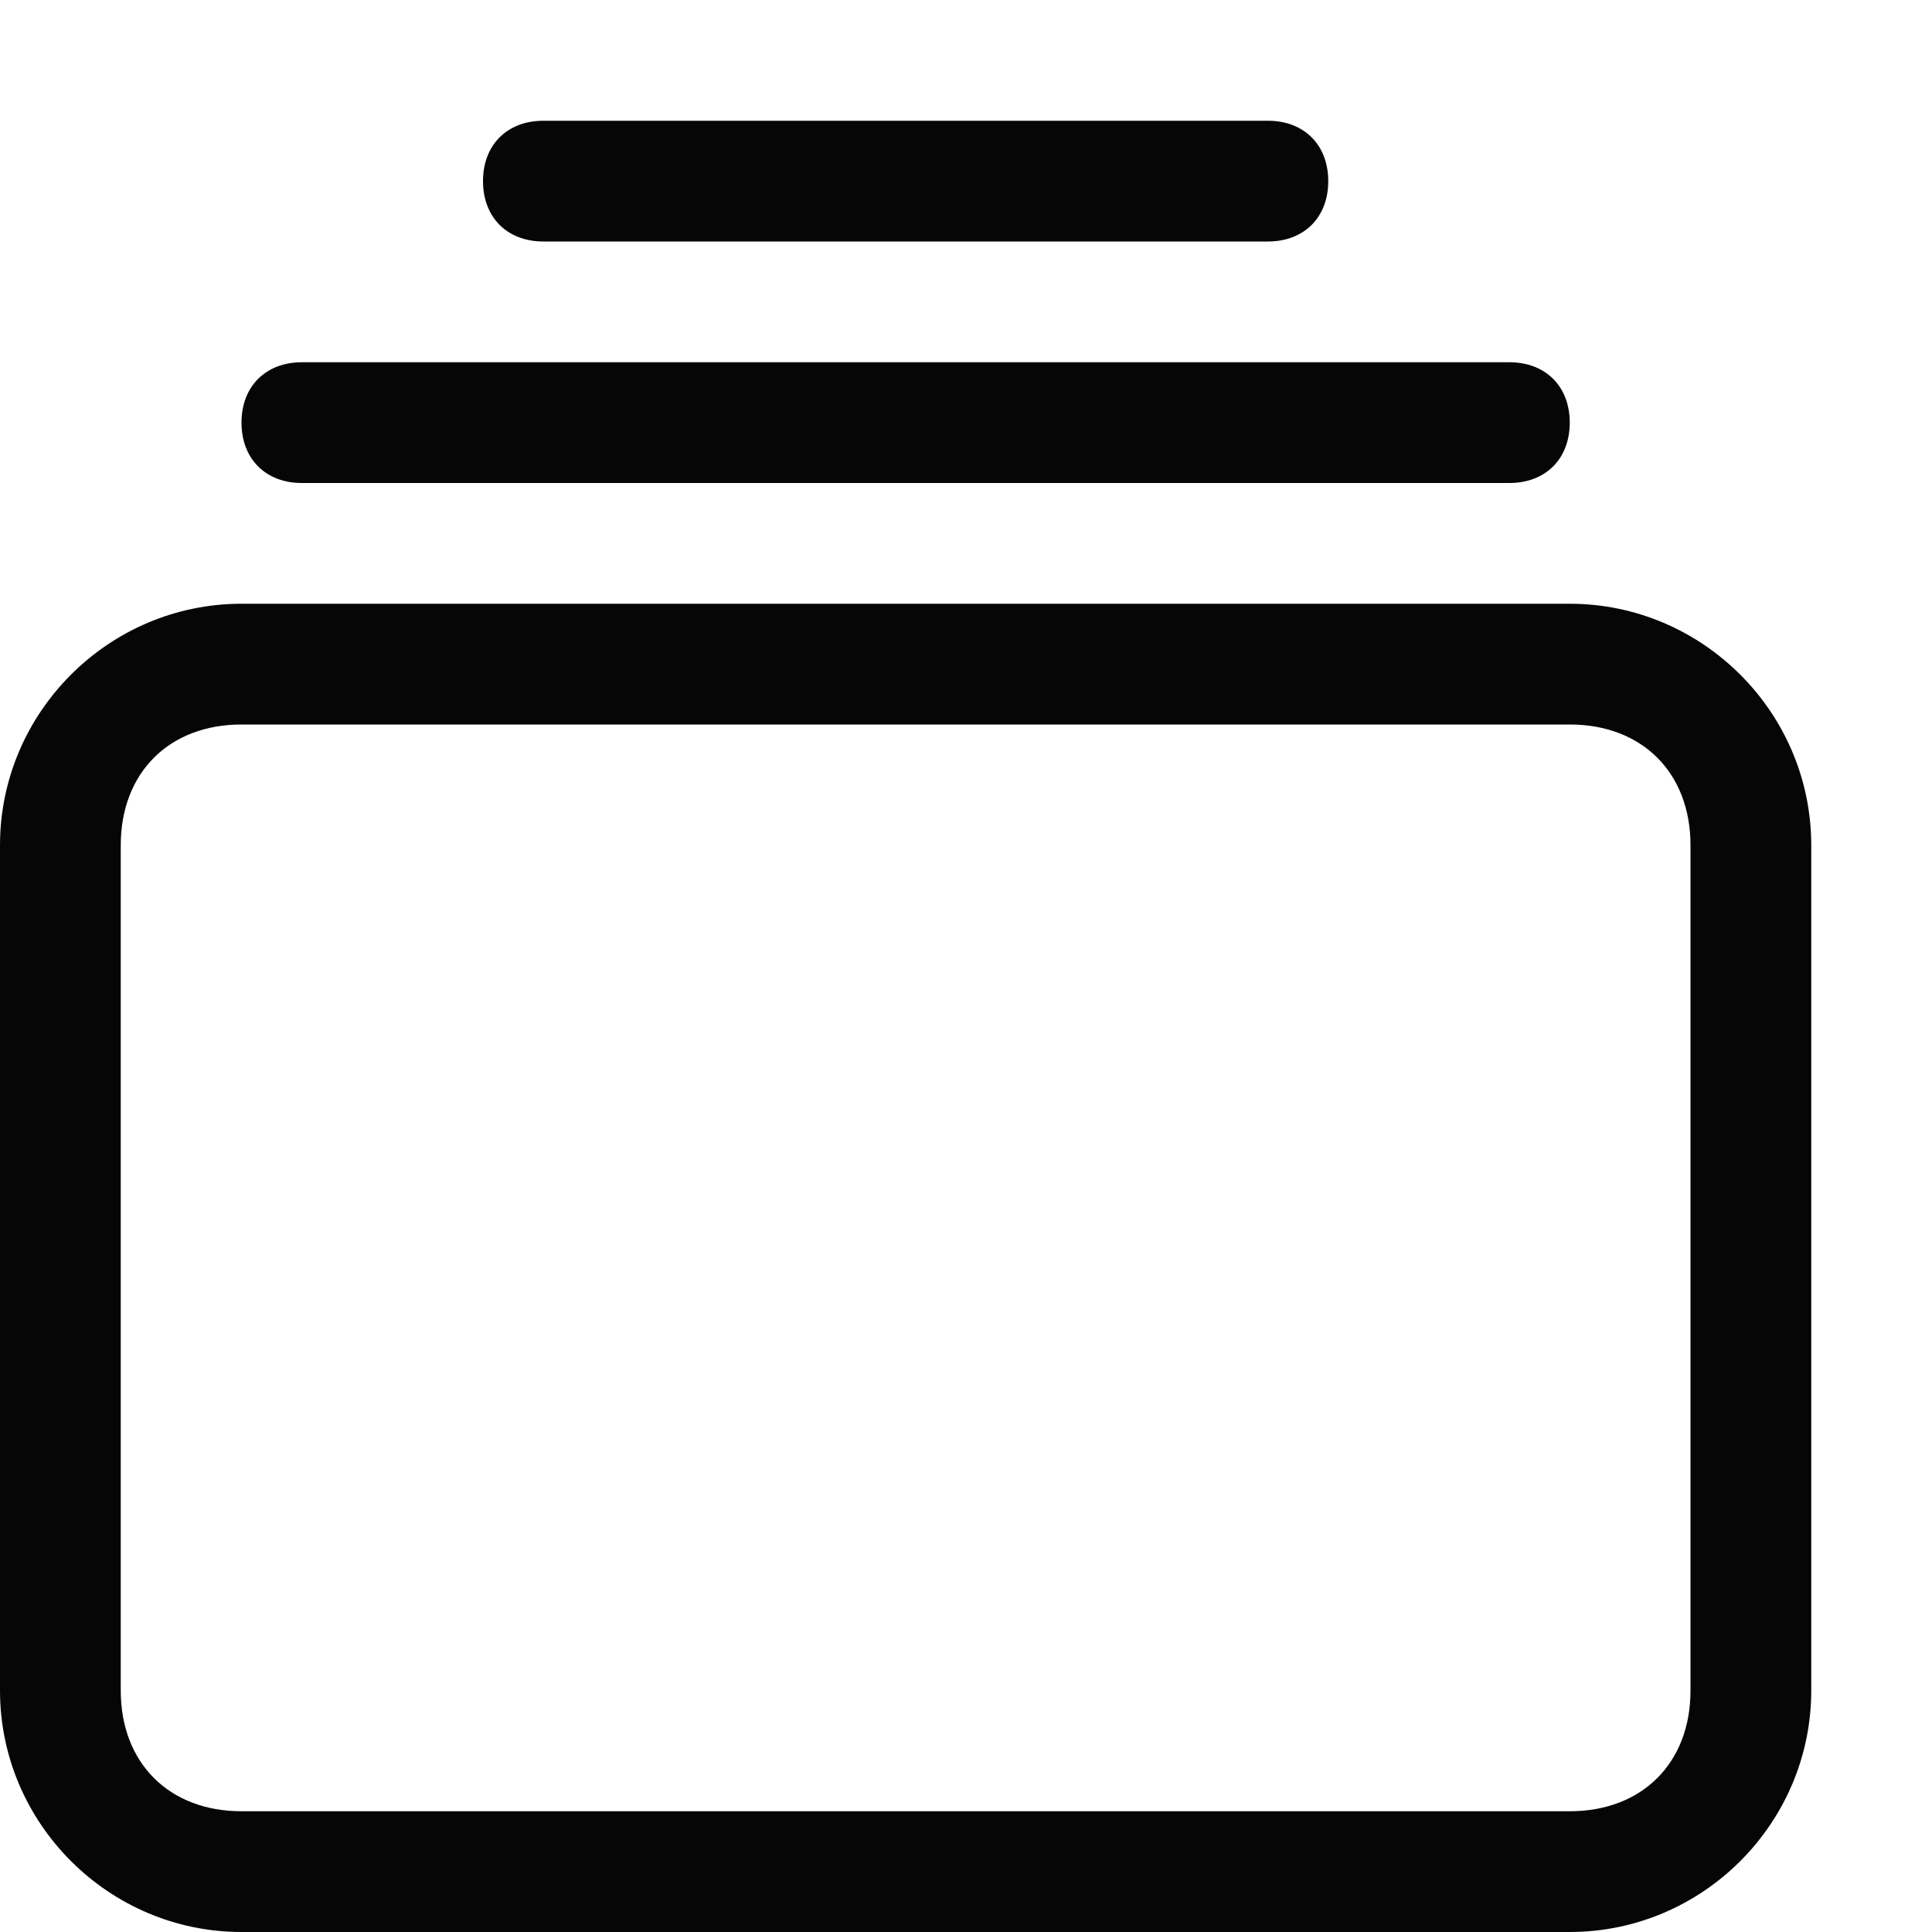 <?xml version="1.0" encoding="utf-8"?>
<!-- Generator: Adobe Illustrator 22.1.0, SVG Export Plug-In . SVG Version: 6.00 Build 0)  -->
<svg version="1.1" baseProfile="tiny" id="Layer_4" xmlns="http://www.w3.org/2000/svg" xmlns:xlink="http://www.w3.org/1999/xlink"
	 x="0px" y="0px" viewBox="0 0 16 16" xml:space="preserve">
<path fill="#070606" d="M10.5,2h-6C4.2,2,4,1.8,4,1.5v0C4,1.2,4.2,1,4.5,1h6C10.8,1,11,1.2,11,1.5v0C11,1.8,10.8,2,10.5,2z"/>
<path fill="#070606" d="M12.5,4h-10C2.2,4,2,3.8,2,3.5v0C2,3.2,2.2,3,2.5,3h10C12.8,3,13,3.2,13,3.5v0C13,3.8,12.8,4,12.5,4z"/>
<path fill="#070606" d="M13,5H2C0.9,5,0,5.9,0,7v7c0,1.1,0.9,2,2,2h11c1.1,0,2-0.9,2-2V7C15,5.9,14.1,5,13,5z M14,14
	c0,0.6-0.4,1-1,1H2c-0.6,0-1-0.4-1-1V7c0-0.6,0.4-1,1-1h11c0.6,0,1,0.4,1,1V14z"/>
</svg>
